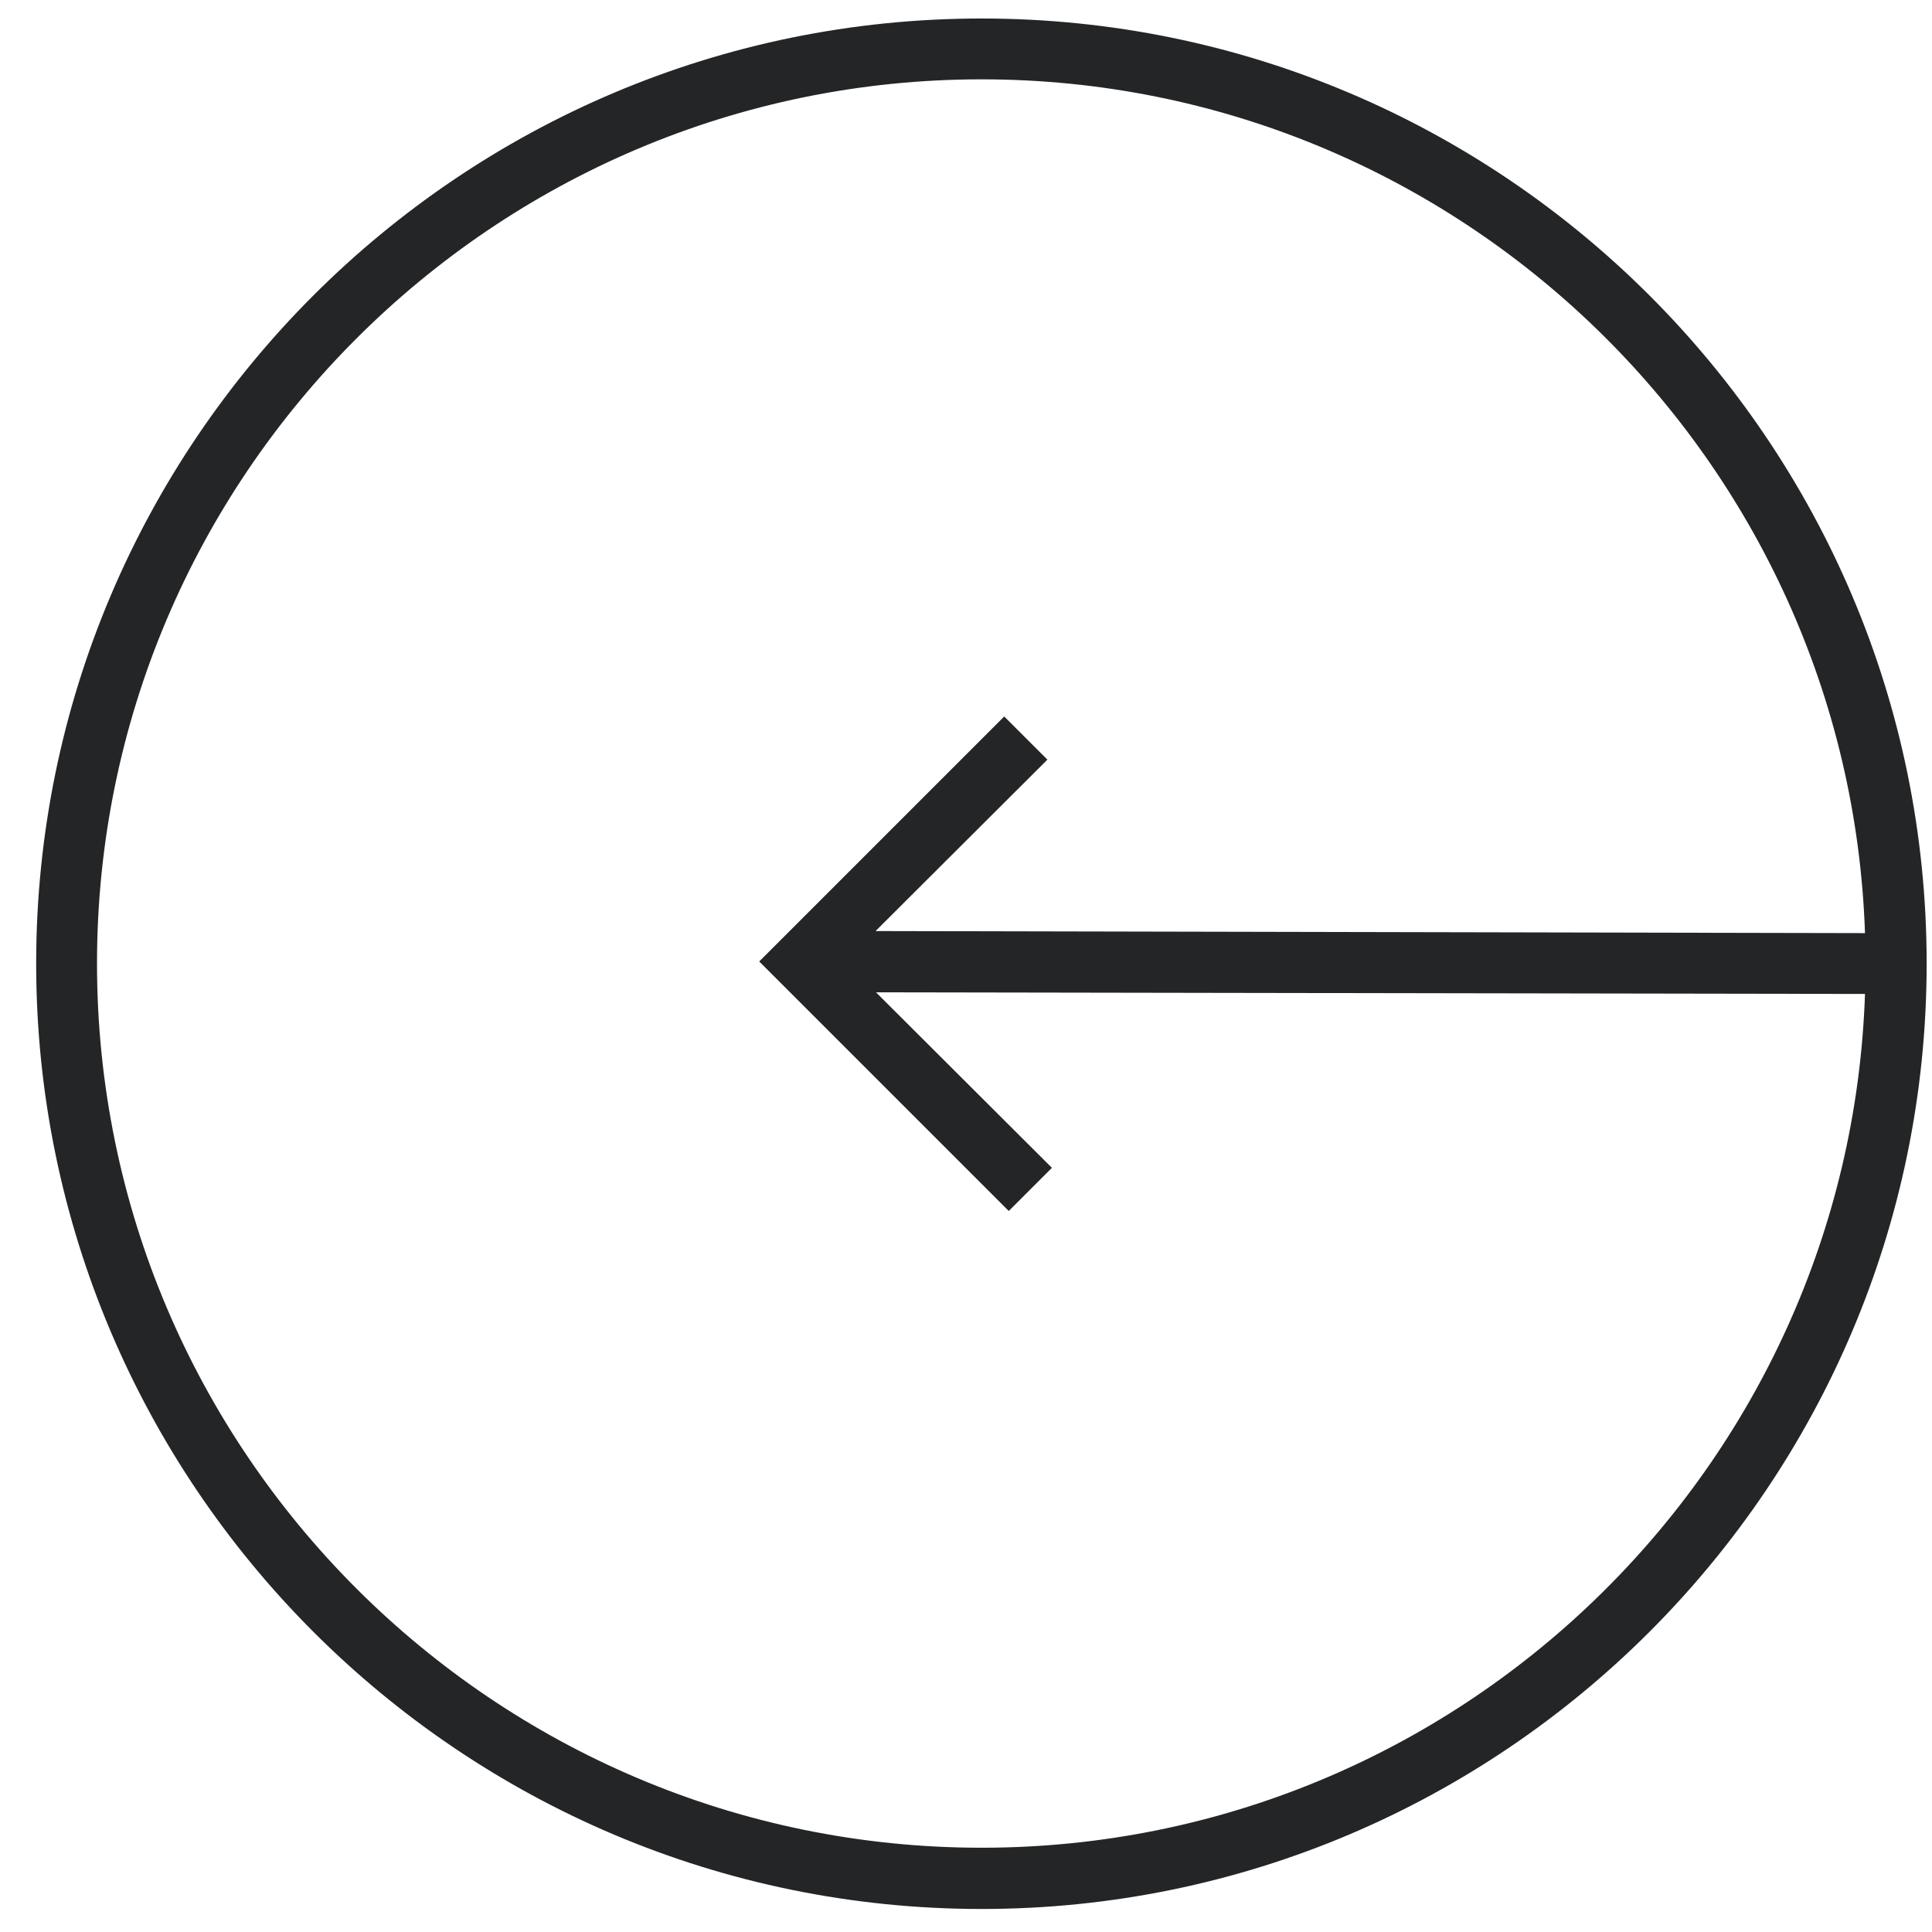 <svg height="47" width="47" xmlns="http://www.w3.org/2000/svg" viewBox="0 0 47 47"><path fill="#242526" fill-rule="evenodd" d="M23.88.45c-12.69 0-23 10.31-23 22.99 0 12.68 10.31 23 23 23 12.68 0 22.99-10.32 22.99-23S36.56.45 23.88.45zm0 44.5c-11.87 0-21.52-9.65-21.52-21.51 0-11.86 9.65-21.51 21.52-21.51 11.61 0 21.1 9.25 21.49 20.77l-24.07-.05 4.18-4.17-1.05-1.05-5.96 5.96 6.07 6.07 1.05-1.05-4.28-4.27 24.06.04c-.39 11.52-9.88 20.77-21.49 20.77z"/></svg>